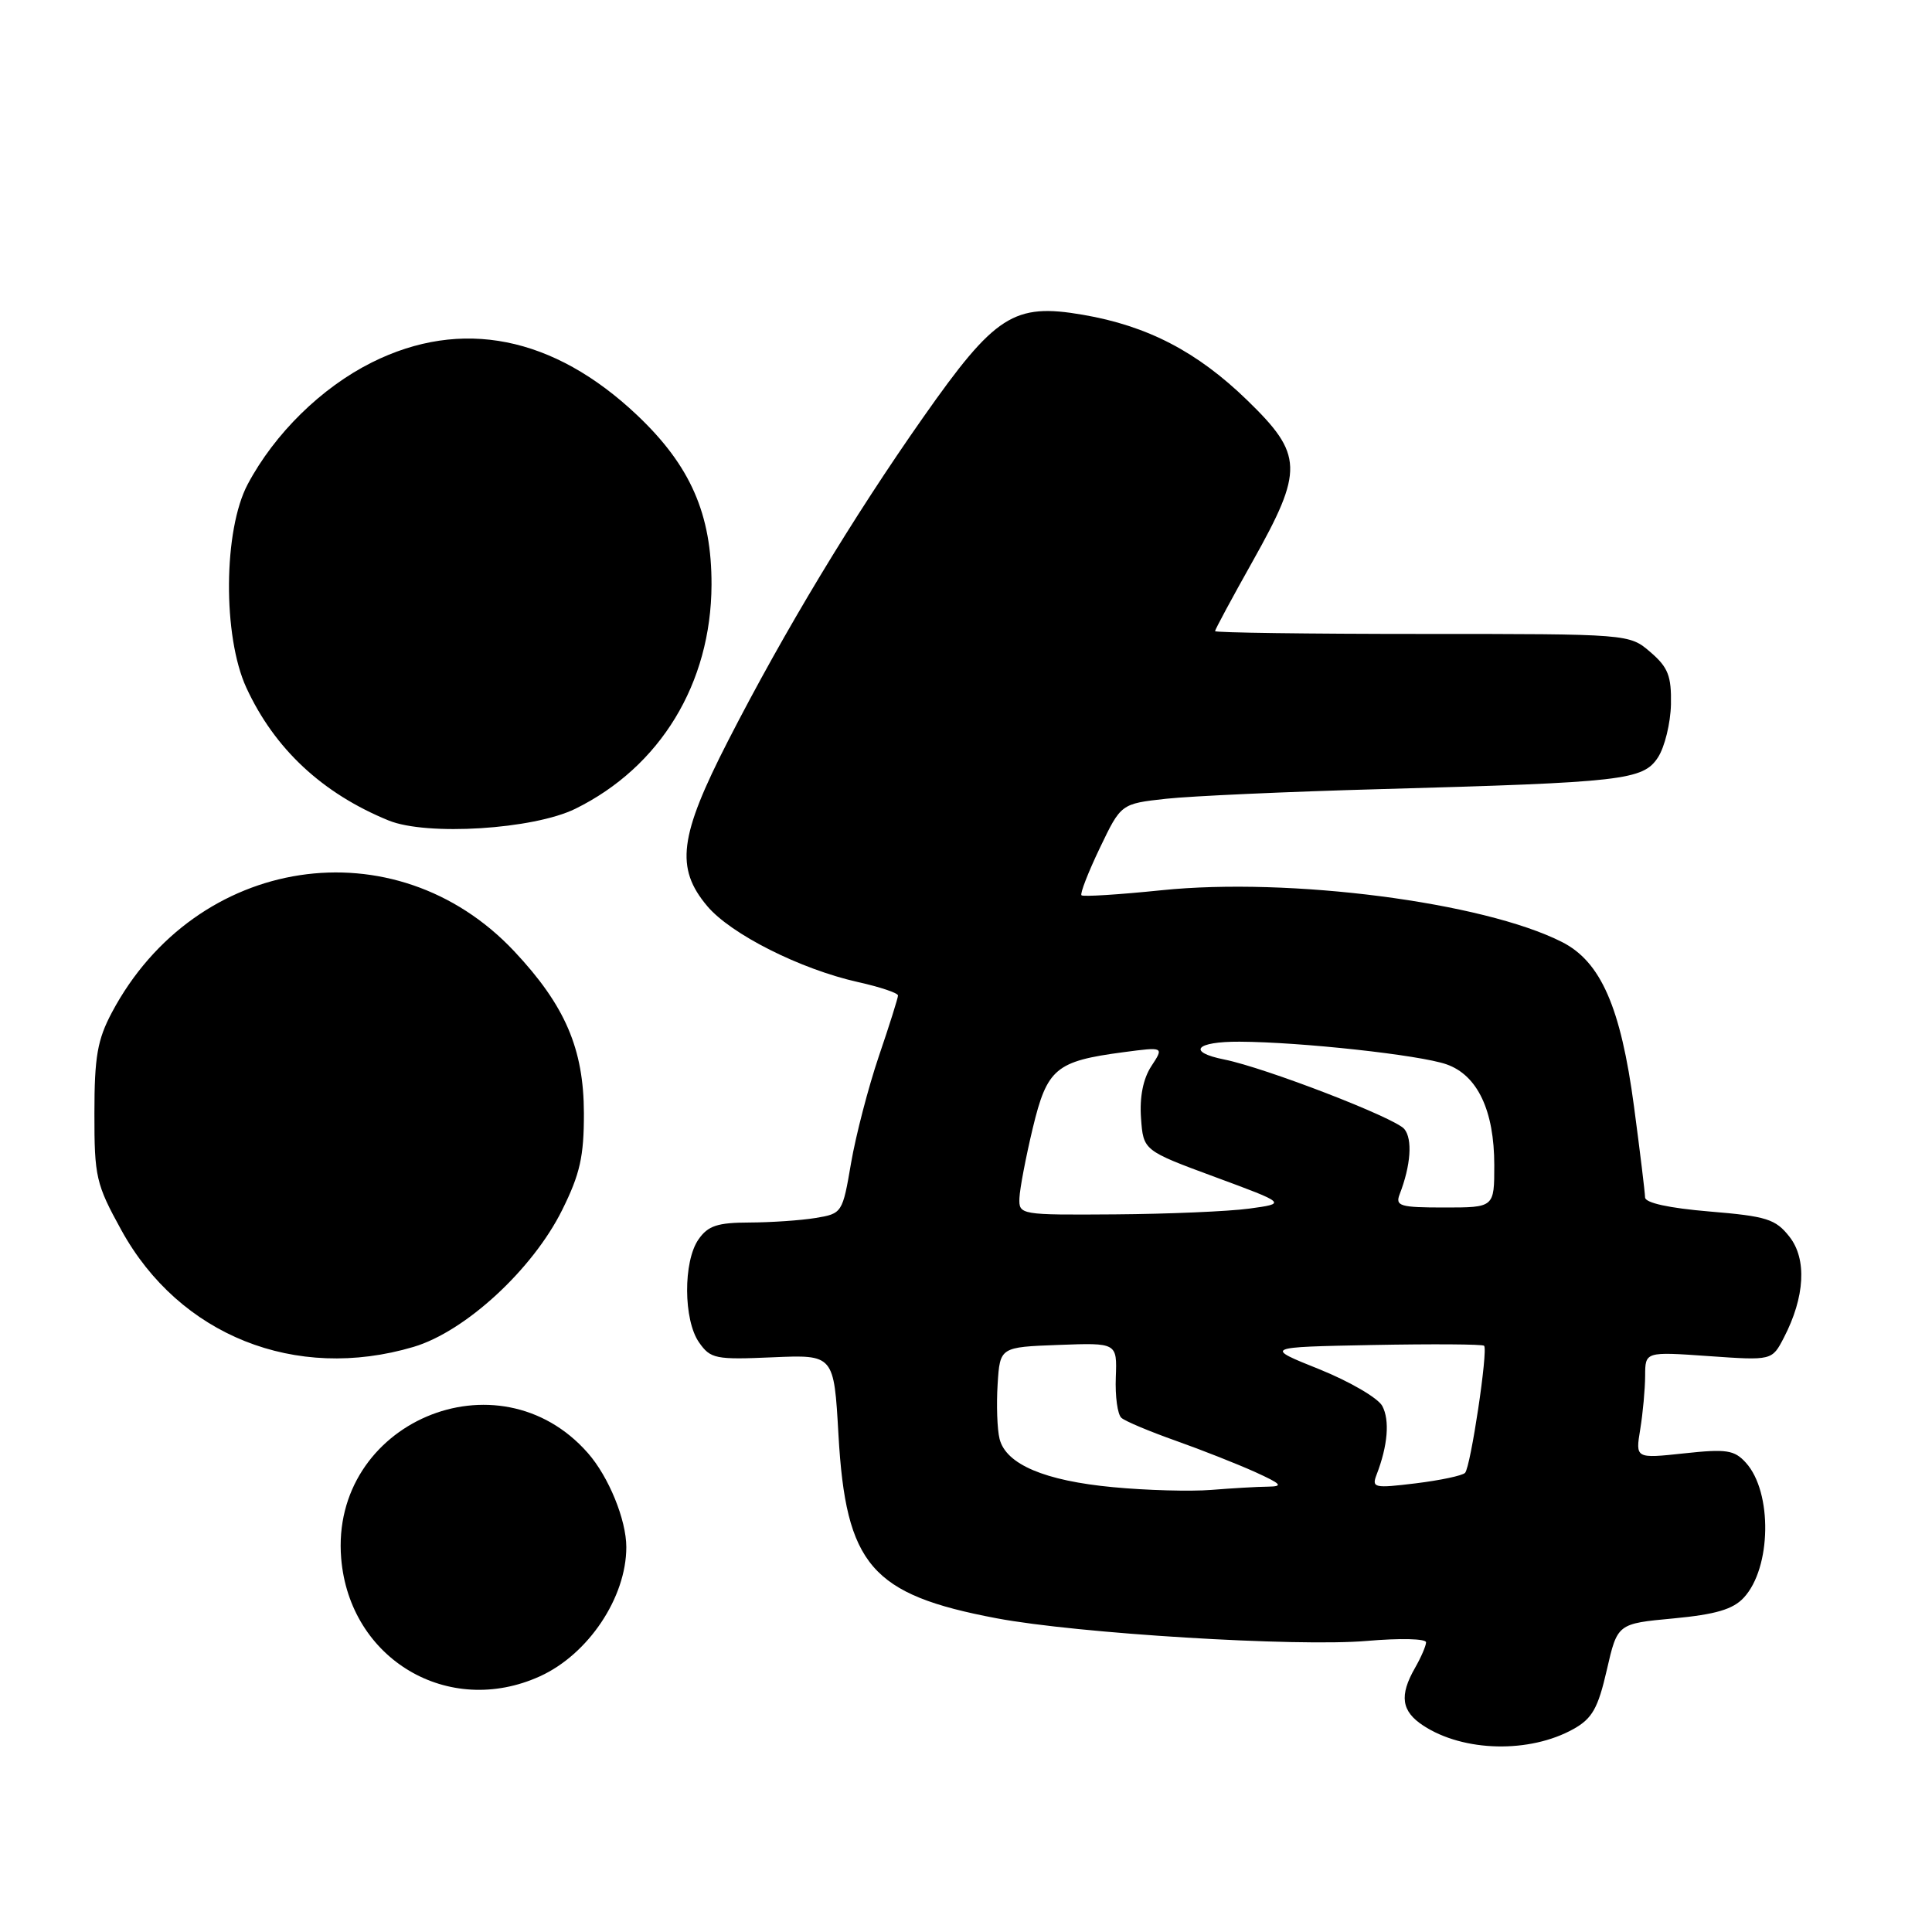 <?xml version="1.0" encoding="UTF-8" standalone="no"?>
<!DOCTYPE svg PUBLIC "-//W3C//DTD SVG 1.1//EN" "http://www.w3.org/Graphics/SVG/1.1/DTD/svg11.dtd" >
<svg xmlns="http://www.w3.org/2000/svg" xmlns:xlink="http://www.w3.org/1999/xlink" version="1.1" viewBox="0 0 256 256">
 <g >
 <path fill="currentColor"
d=" M 208.50 229.10 C 210.98 227.71 211.75 226.35 212.91 221.28 C 214.32 215.14 214.32 215.14 221.74 214.45 C 227.33 213.92 229.63 213.25 231.06 211.70 C 234.72 207.77 234.88 197.73 231.34 193.82 C 229.81 192.13 228.77 191.97 223.14 192.58 C 216.70 193.27 216.70 193.27 217.34 189.38 C 217.69 187.25 217.98 184.06 217.99 182.30 C 218.00 179.10 218.00 179.10 226.40 179.69 C 234.80 180.28 234.80 180.28 236.37 177.25 C 239.17 171.85 239.44 166.83 237.11 163.87 C 235.27 161.53 234.10 161.16 226.52 160.53 C 221.15 160.08 217.99 159.39 217.98 158.66 C 217.97 158.02 217.31 152.59 216.51 146.59 C 214.76 133.46 212.11 127.42 206.97 124.82 C 196.53 119.53 170.88 116.22 153.92 117.96 C 148.28 118.54 143.51 118.84 143.30 118.63 C 143.09 118.42 144.18 115.61 145.73 112.37 C 148.54 106.50 148.54 106.50 154.52 105.84 C 157.81 105.48 170.62 104.90 183.00 104.56 C 215.12 103.67 217.71 103.38 219.69 100.36 C 220.58 98.99 221.35 95.84 221.41 93.35 C 221.48 89.57 221.04 88.43 218.69 86.41 C 215.89 84.00 215.89 84.00 188.44 84.00 C 173.35 84.00 161.00 83.83 161.00 83.63 C 161.00 83.42 163.24 79.26 165.98 74.38 C 172.77 62.28 172.70 60.25 165.25 53.02 C 158.64 46.61 152.06 43.18 143.49 41.71 C 134.33 40.13 131.87 41.71 122.33 55.30 C 112.99 68.60 103.95 83.58 96.47 98.17 C 89.99 110.81 89.46 115.01 93.71 120.06 C 96.84 123.78 106.04 128.42 113.69 130.13 C 116.61 130.78 119.00 131.58 118.99 131.91 C 118.99 132.23 117.85 135.86 116.45 139.96 C 115.06 144.07 113.40 150.44 112.77 154.11 C 111.64 160.72 111.59 160.81 108.06 161.39 C 106.10 161.71 102.16 161.98 99.31 161.99 C 95.08 162.00 93.82 162.41 92.56 164.22 C 90.51 167.14 90.55 174.92 92.63 177.88 C 94.15 180.05 94.81 180.18 102.38 179.85 C 110.50 179.50 110.50 179.50 111.10 190.11 C 112.08 207.40 115.43 211.29 132.05 214.43 C 142.75 216.45 171.89 218.23 181.12 217.43 C 185.51 217.05 188.98 217.13 188.96 217.62 C 188.95 218.10 188.29 219.62 187.50 221.00 C 185.39 224.68 185.69 226.75 188.59 228.65 C 193.93 232.15 202.68 232.35 208.50 229.10 Z  M 71.54 222.12 C 77.96 219.20 82.99 211.68 82.99 205.00 C 82.99 201.39 80.66 195.68 77.90 192.54 C 66.02 179.00 43.72 188.53 45.21 206.50 C 46.32 219.87 59.41 227.63 71.54 222.12 Z  M 54.80 178.47 C 61.66 176.43 70.58 168.21 74.49 160.33 C 76.86 155.56 77.38 153.23 77.37 147.50 C 77.35 138.97 74.88 133.23 68.14 126.05 C 52.35 109.25 25.94 113.26 14.83 134.15 C 12.91 137.76 12.51 140.02 12.51 147.50 C 12.50 155.95 12.72 156.90 16.08 163.00 C 23.76 176.96 39.16 183.11 54.80 178.47 Z  M 76.23 107.17 C 87.49 101.63 94.23 90.56 94.28 77.50 C 94.31 68.13 91.49 61.70 84.42 55.01 C 73.33 44.52 61.13 42.10 49.26 48.03 C 42.60 51.36 36.40 57.44 32.83 64.15 C 29.59 70.23 29.50 84.30 32.64 91.12 C 36.38 99.23 42.71 105.13 51.50 108.72 C 56.56 110.78 70.67 109.90 76.23 107.17 Z  M 147.50 197.06 C 138.42 196.21 133.30 194.03 132.45 190.67 C 132.13 189.40 132.02 186.15 132.19 183.43 C 132.50 178.50 132.50 178.50 140.26 178.21 C 148.02 177.92 148.02 177.92 147.85 182.49 C 147.75 185.01 148.08 187.43 148.59 187.87 C 149.09 188.32 152.34 189.68 155.81 190.91 C 159.28 192.14 164.00 194.01 166.31 195.05 C 169.82 196.65 170.10 196.96 168.00 196.99 C 166.62 197.00 163.25 197.20 160.50 197.42 C 157.75 197.64 151.90 197.48 147.50 197.06 Z  M 182.41 195.39 C 183.89 191.55 184.17 188.19 183.16 186.30 C 182.59 185.24 178.83 183.05 174.81 181.43 C 167.50 178.50 167.50 178.50 181.89 178.22 C 189.80 178.07 196.45 178.11 196.65 178.32 C 197.20 178.87 194.87 194.37 194.13 195.16 C 193.78 195.53 190.84 196.15 187.59 196.55 C 182.07 197.22 181.73 197.15 182.41 195.39 Z  M 135.08 158.75 C 135.13 157.51 135.92 153.35 136.84 149.51 C 138.75 141.56 139.89 140.61 148.87 139.42 C 154.24 138.71 154.24 138.71 152.56 141.27 C 151.47 142.94 150.99 145.35 151.19 148.15 C 151.50 152.45 151.50 152.45 161.00 155.96 C 170.50 159.47 170.50 159.47 165.50 160.15 C 162.75 160.52 154.76 160.86 147.75 160.91 C 135.15 161.00 135.00 160.97 135.08 158.75 Z  M 185.46 158.25 C 186.94 154.43 187.19 150.94 186.08 149.60 C 184.84 148.11 167.68 141.49 162.22 140.39 C 157.22 139.39 158.42 138.00 164.25 138.03 C 172.38 138.07 188.15 139.79 191.67 141.03 C 195.78 142.47 198.00 147.16 198.00 154.40 C 198.00 160.00 198.00 160.00 191.39 160.00 C 185.51 160.00 184.86 159.81 185.46 158.25 Z "/>
</g>
</svg>